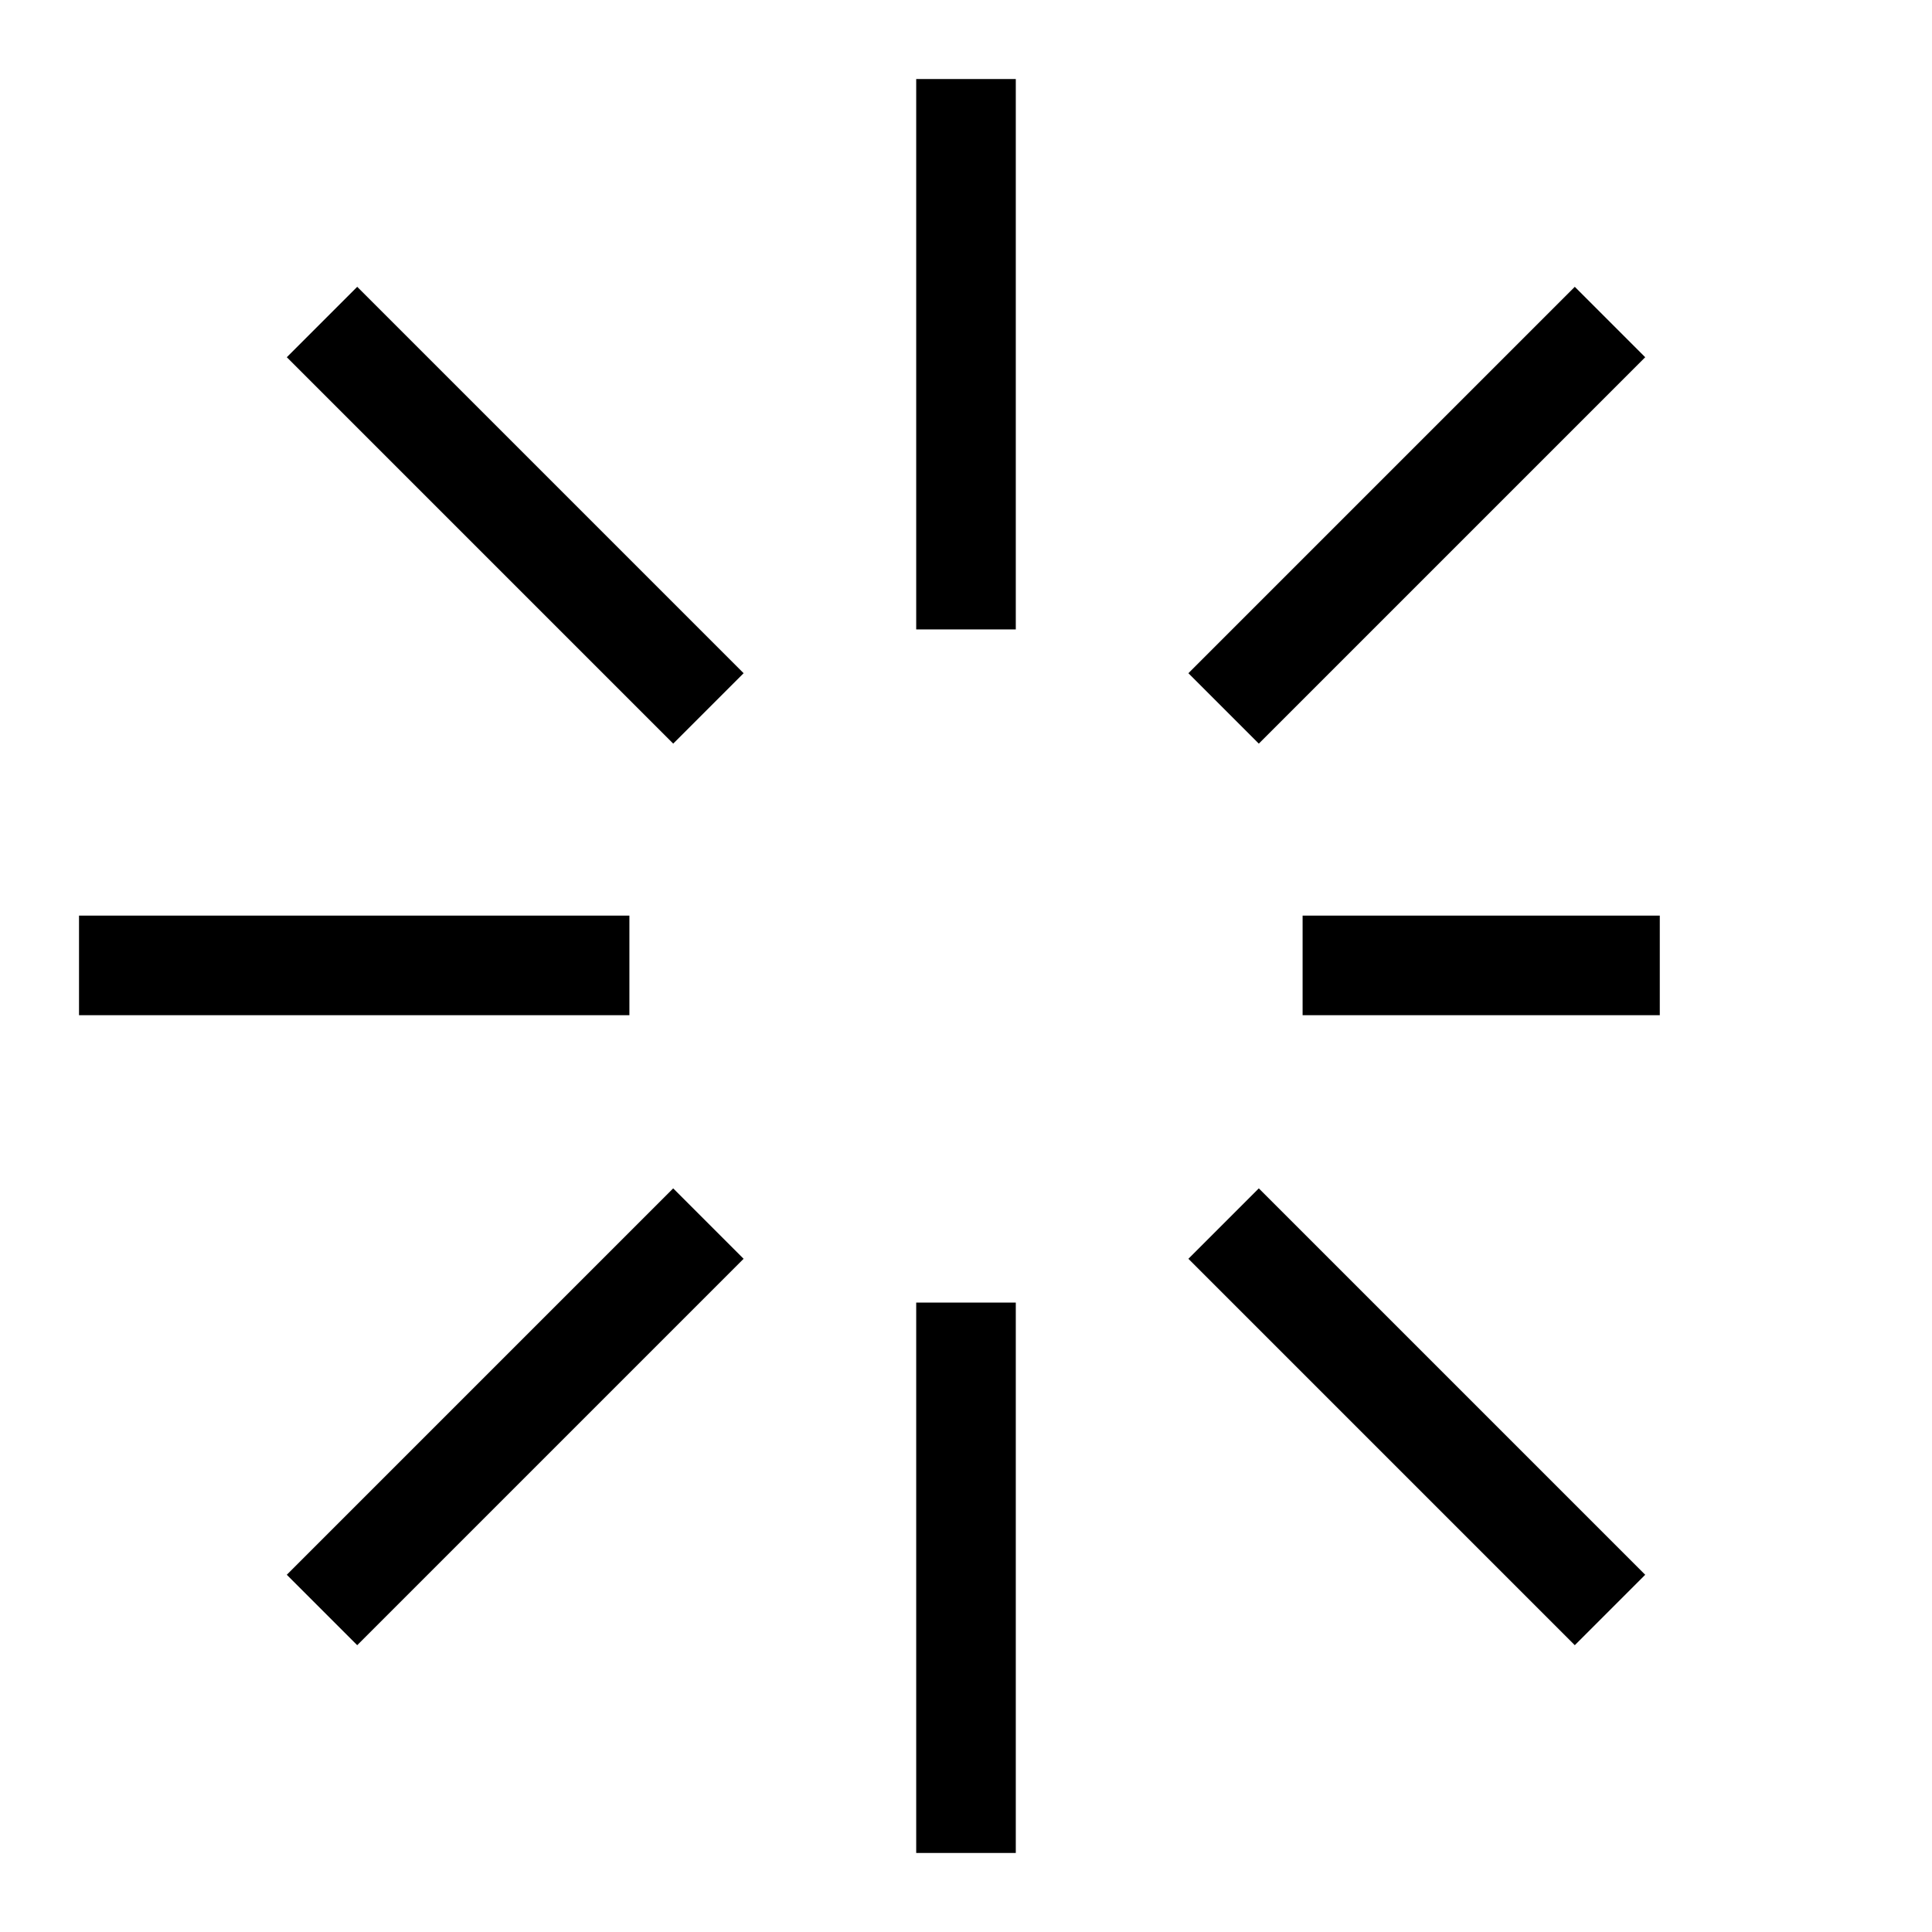 <svg width="97" height="97" fill="none" xmlns="http://www.w3.org/2000/svg"><path d="M51 6.467v-2.5h-5v2.5h5zM46 29.1v2.5h5v-2.5h-5zm5 38.8v-2.5h-5v2.5h5zm-5 22.633v2.5h5v-2.5h-5zM29.1 50.971h2.5v-5h-2.5v5zm-22.633-5h-2.5v5h2.5v-5zm74.366 5h2.5v-5h-2.5v5zm-12.933-5h-2.5v5h2.5v-5zM46 6.467V29.1h5V6.467h-5zM46 67.9v22.633h5V67.9h-5zM29.1 45.97H6.467v5H29.1v-5zm51.733 0H67.9v5h12.933v-5zM14.4 17.935l19.4 19.4 3.535-3.535-19.4-19.4-3.535 3.535zM79.066 14.4l-19.4 19.4 3.535 3.535 19.4-19.4-3.535-3.535zM17.934 82.6l19.4-19.4-3.535-3.535-19.4 19.4 3.535 3.535zm41.732-19.4l19.4 19.4 3.535-3.535-19.4-19.4-3.535 3.535z" fill="#000"/></svg>